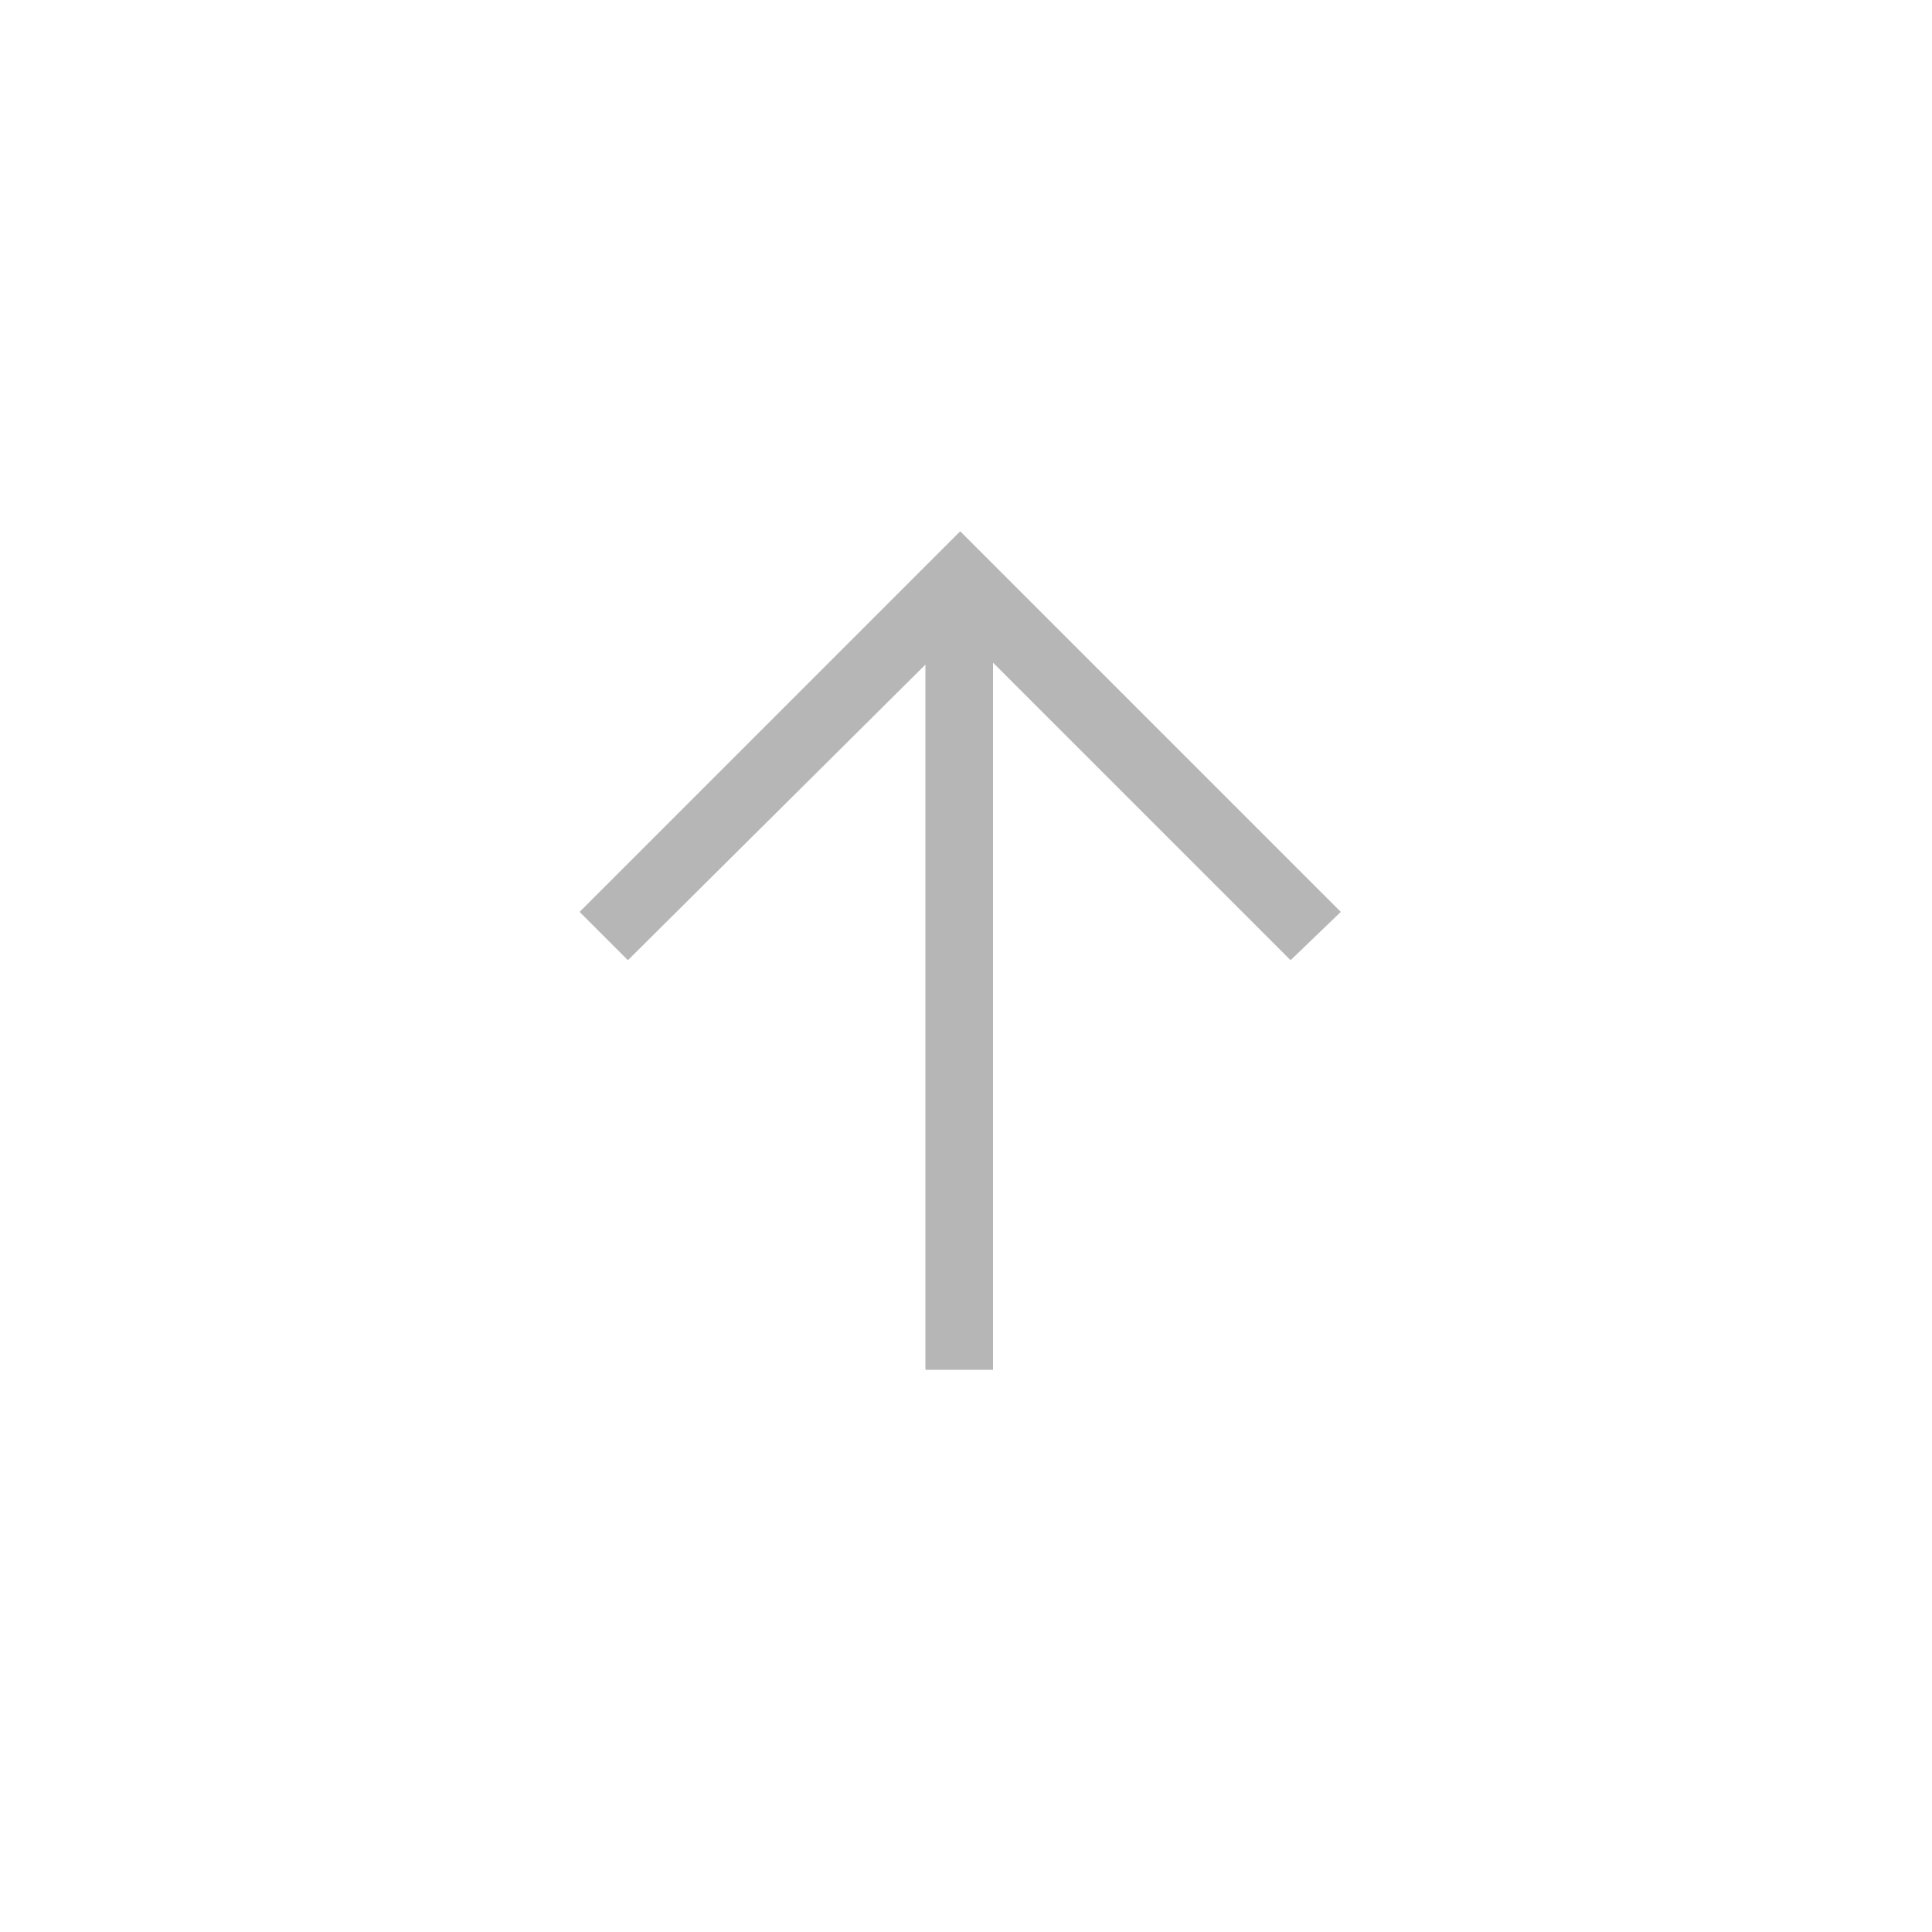 <svg width="40" height="40" viewBox="0 0 40 40" fill="none" xmlns="http://www.w3.org/2000/svg">
<g filter="url(#filter0_d_106_3)">
<path d="M36 16C36 24.837 28.837 32 20 32C11.163 32 4 24.837 4 16C4 7.163 11.163 0 20 0C28.837 0 36 7.163 36 16Z" fill="white"/>
<path d="M19.88 7L12 14.88L13 15.88L19.16 9.76V24.36H20.56V9.72L26.72 15.88L27.76 14.88L19.88 7Z" fill="#B6B6B6"/>
</g>
<defs>
<filter id="filter0_d_106_3" x="0" y="0" width="40" height="40" filterUnits="userSpaceOnUse" color-interpolation-filters="sRGB">
<feFlood flood-opacity="0" result="BackgroundImageFix"/>
<feColorMatrix in="SourceAlpha" type="matrix" values="0 0 0 0 0 0 0 0 0 0 0 0 0 0 0 0 0 0 127 0" result="hardAlpha"/>
<feOffset dy="4"/>
<feGaussianBlur stdDeviation="2"/>
<feComposite in2="hardAlpha" operator="out"/>
<feColorMatrix type="matrix" values="0 0 0 0 0 0 0 0 0 0 0 0 0 0 0 0 0 0 0.25 0"/>
<feBlend mode="normal" in2="BackgroundImageFix" result="effect1_dropShadow_106_3"/>
<feBlend mode="normal" in="SourceGraphic" in2="effect1_dropShadow_106_3" result="shape"/>
</filter>
</defs>
</svg>
